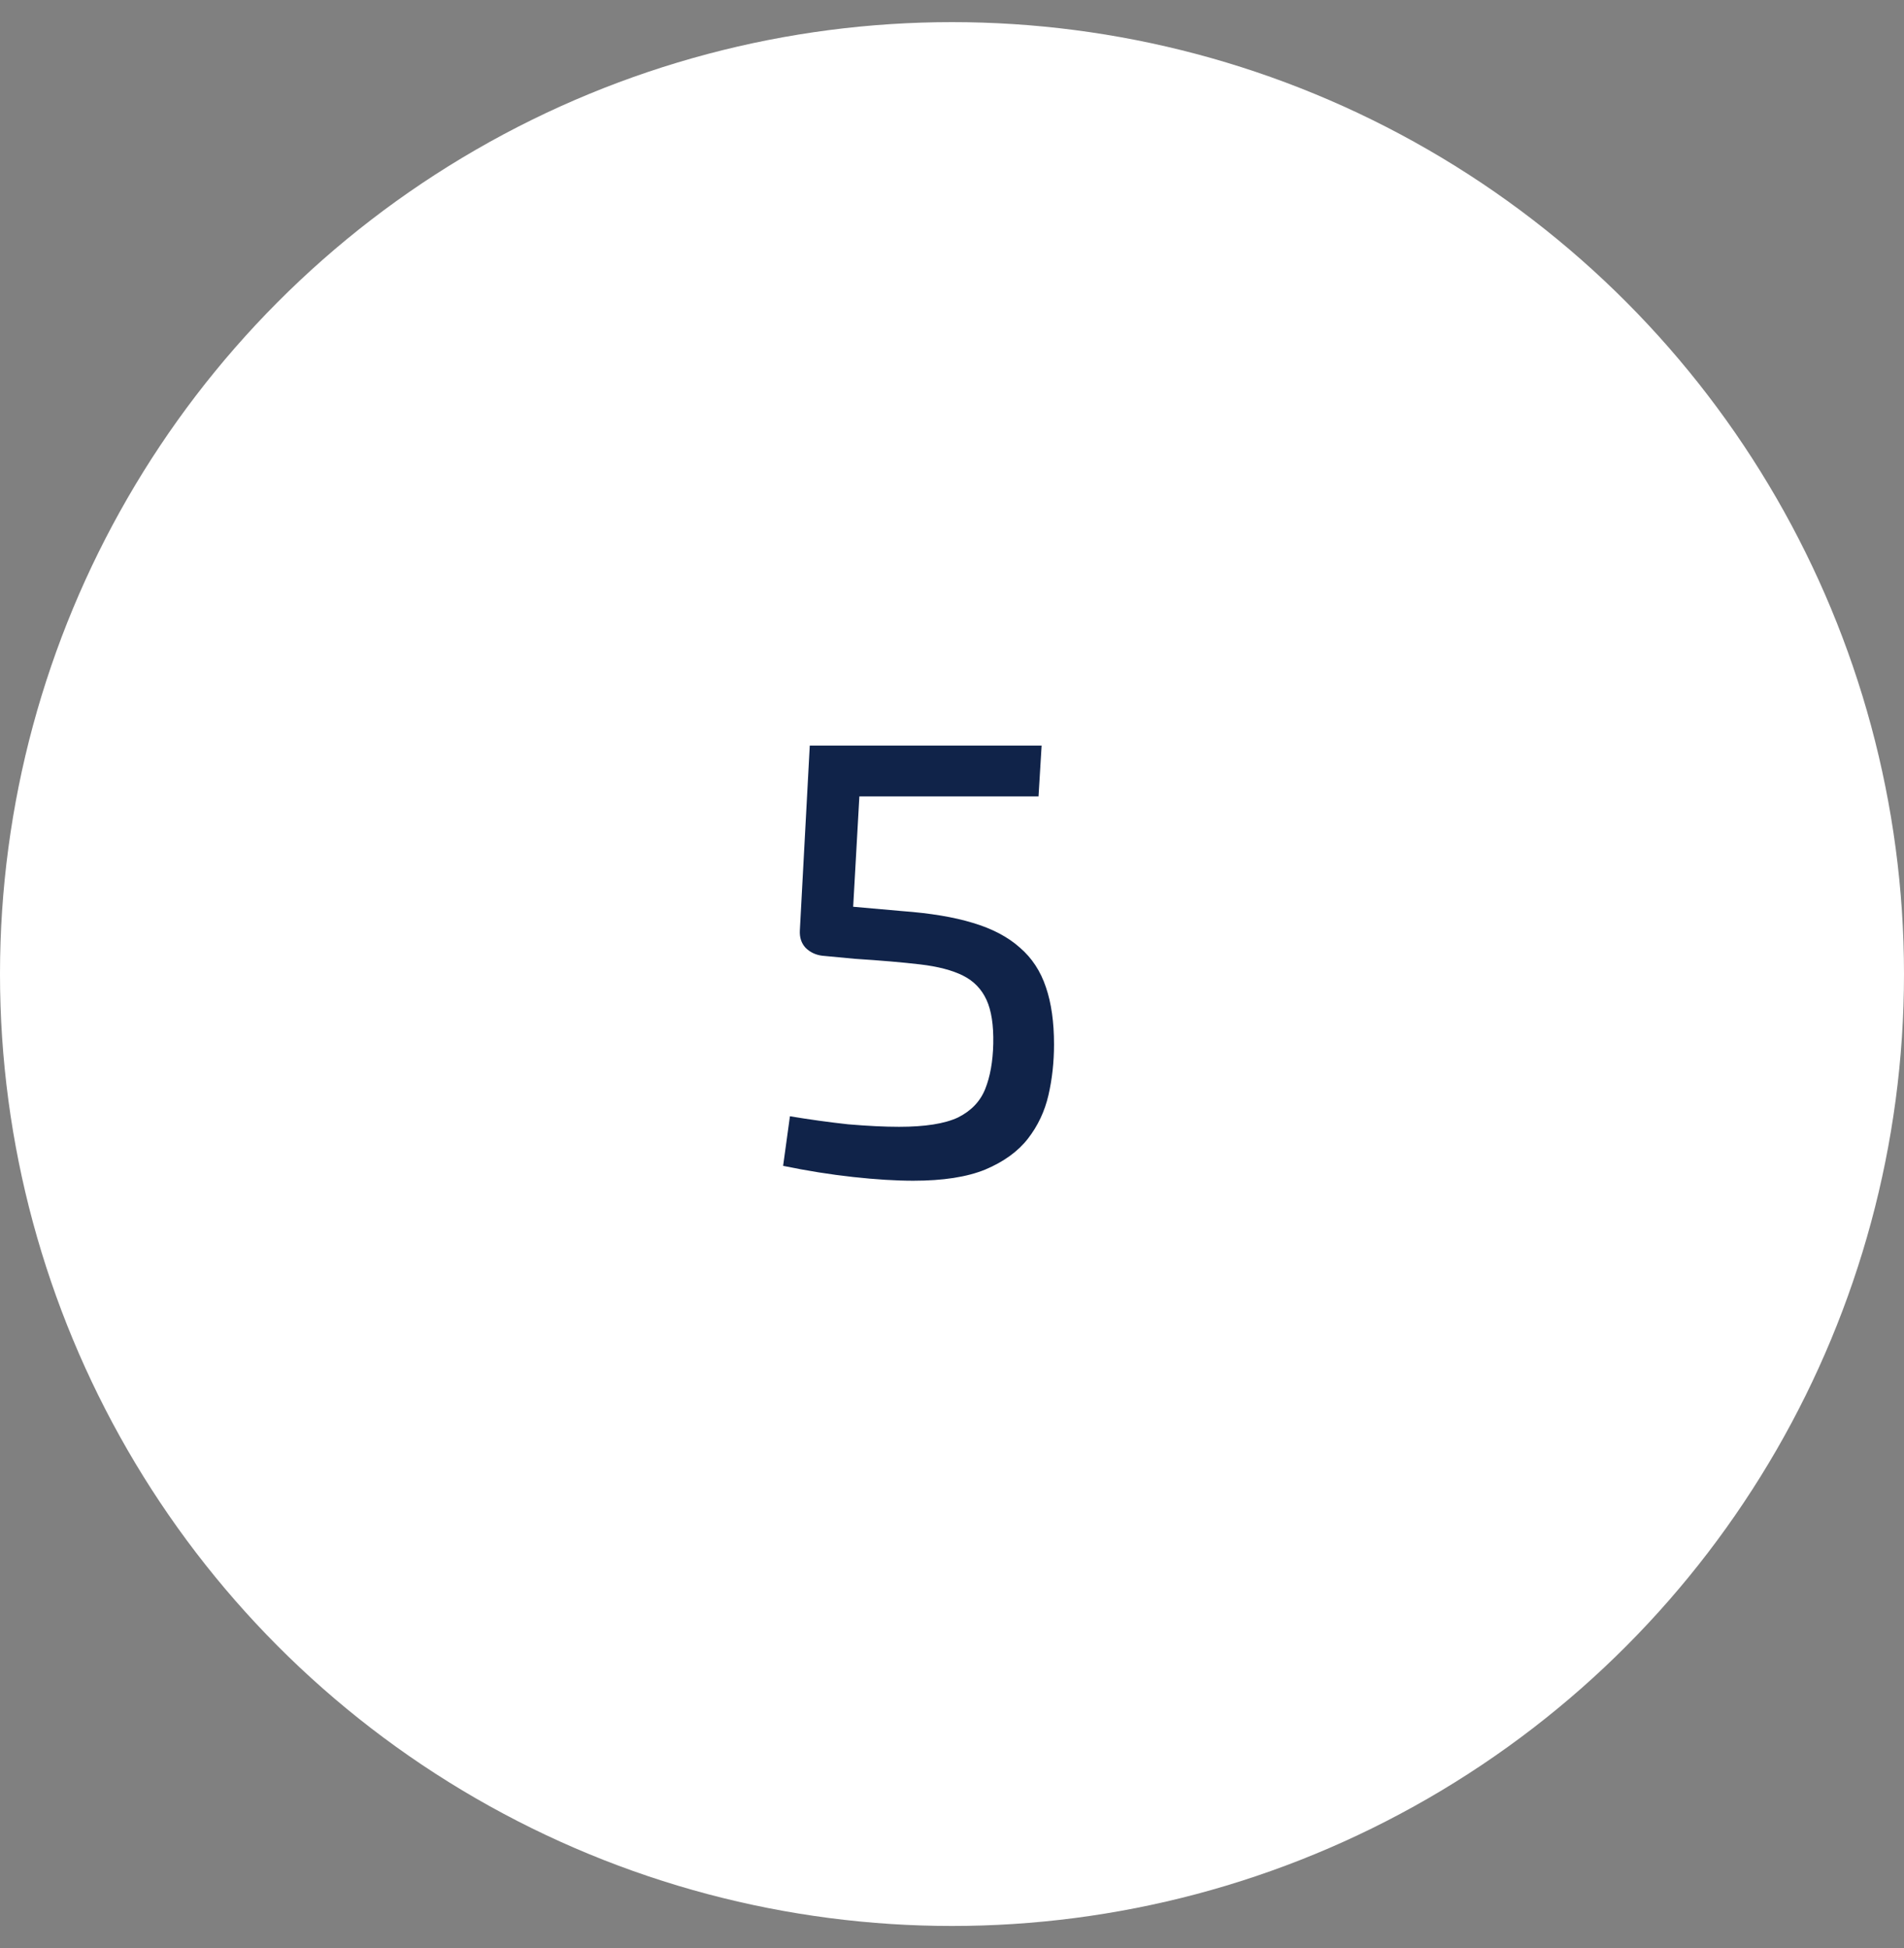 <svg width="43" height="44" viewBox="0 0 43 44" fill="none" xmlns="http://www.w3.org/2000/svg">
<rect x="0" y="0" width="43" height="44" fill="#808080" stroke="none"/>
<circle cx="21.5" cy="22" r="21.5" fill="white"/>
<path d="M23.524 16.84L23.454 17.988H19.408L19.268 20.48L20.374 20.578C21.009 20.625 21.541 20.713 21.97 20.844C22.409 20.975 22.763 21.161 23.034 21.404C23.305 21.637 23.501 21.936 23.622 22.3C23.743 22.655 23.804 23.084 23.804 23.588C23.804 23.989 23.762 24.372 23.678 24.736C23.594 25.1 23.44 25.427 23.216 25.716C22.992 26.005 22.67 26.239 22.25 26.416C21.839 26.584 21.298 26.668 20.626 26.668C20.234 26.668 19.781 26.64 19.268 26.584C18.755 26.528 18.227 26.444 17.686 26.332L17.84 25.212C18.288 25.287 18.727 25.347 19.156 25.394C19.595 25.431 19.977 25.45 20.304 25.45C20.892 25.45 21.335 25.38 21.634 25.24C21.933 25.091 22.138 24.876 22.25 24.596C22.362 24.316 22.423 23.975 22.432 23.574C22.441 23.154 22.39 22.823 22.278 22.58C22.166 22.337 21.989 22.155 21.746 22.034C21.503 21.913 21.181 21.829 20.78 21.782C20.379 21.735 19.889 21.693 19.31 21.656L18.568 21.586C18.419 21.567 18.293 21.507 18.19 21.404C18.097 21.301 18.055 21.171 18.064 21.012L18.288 16.84H23.524Z" fill="#102349"/>
</svg>
